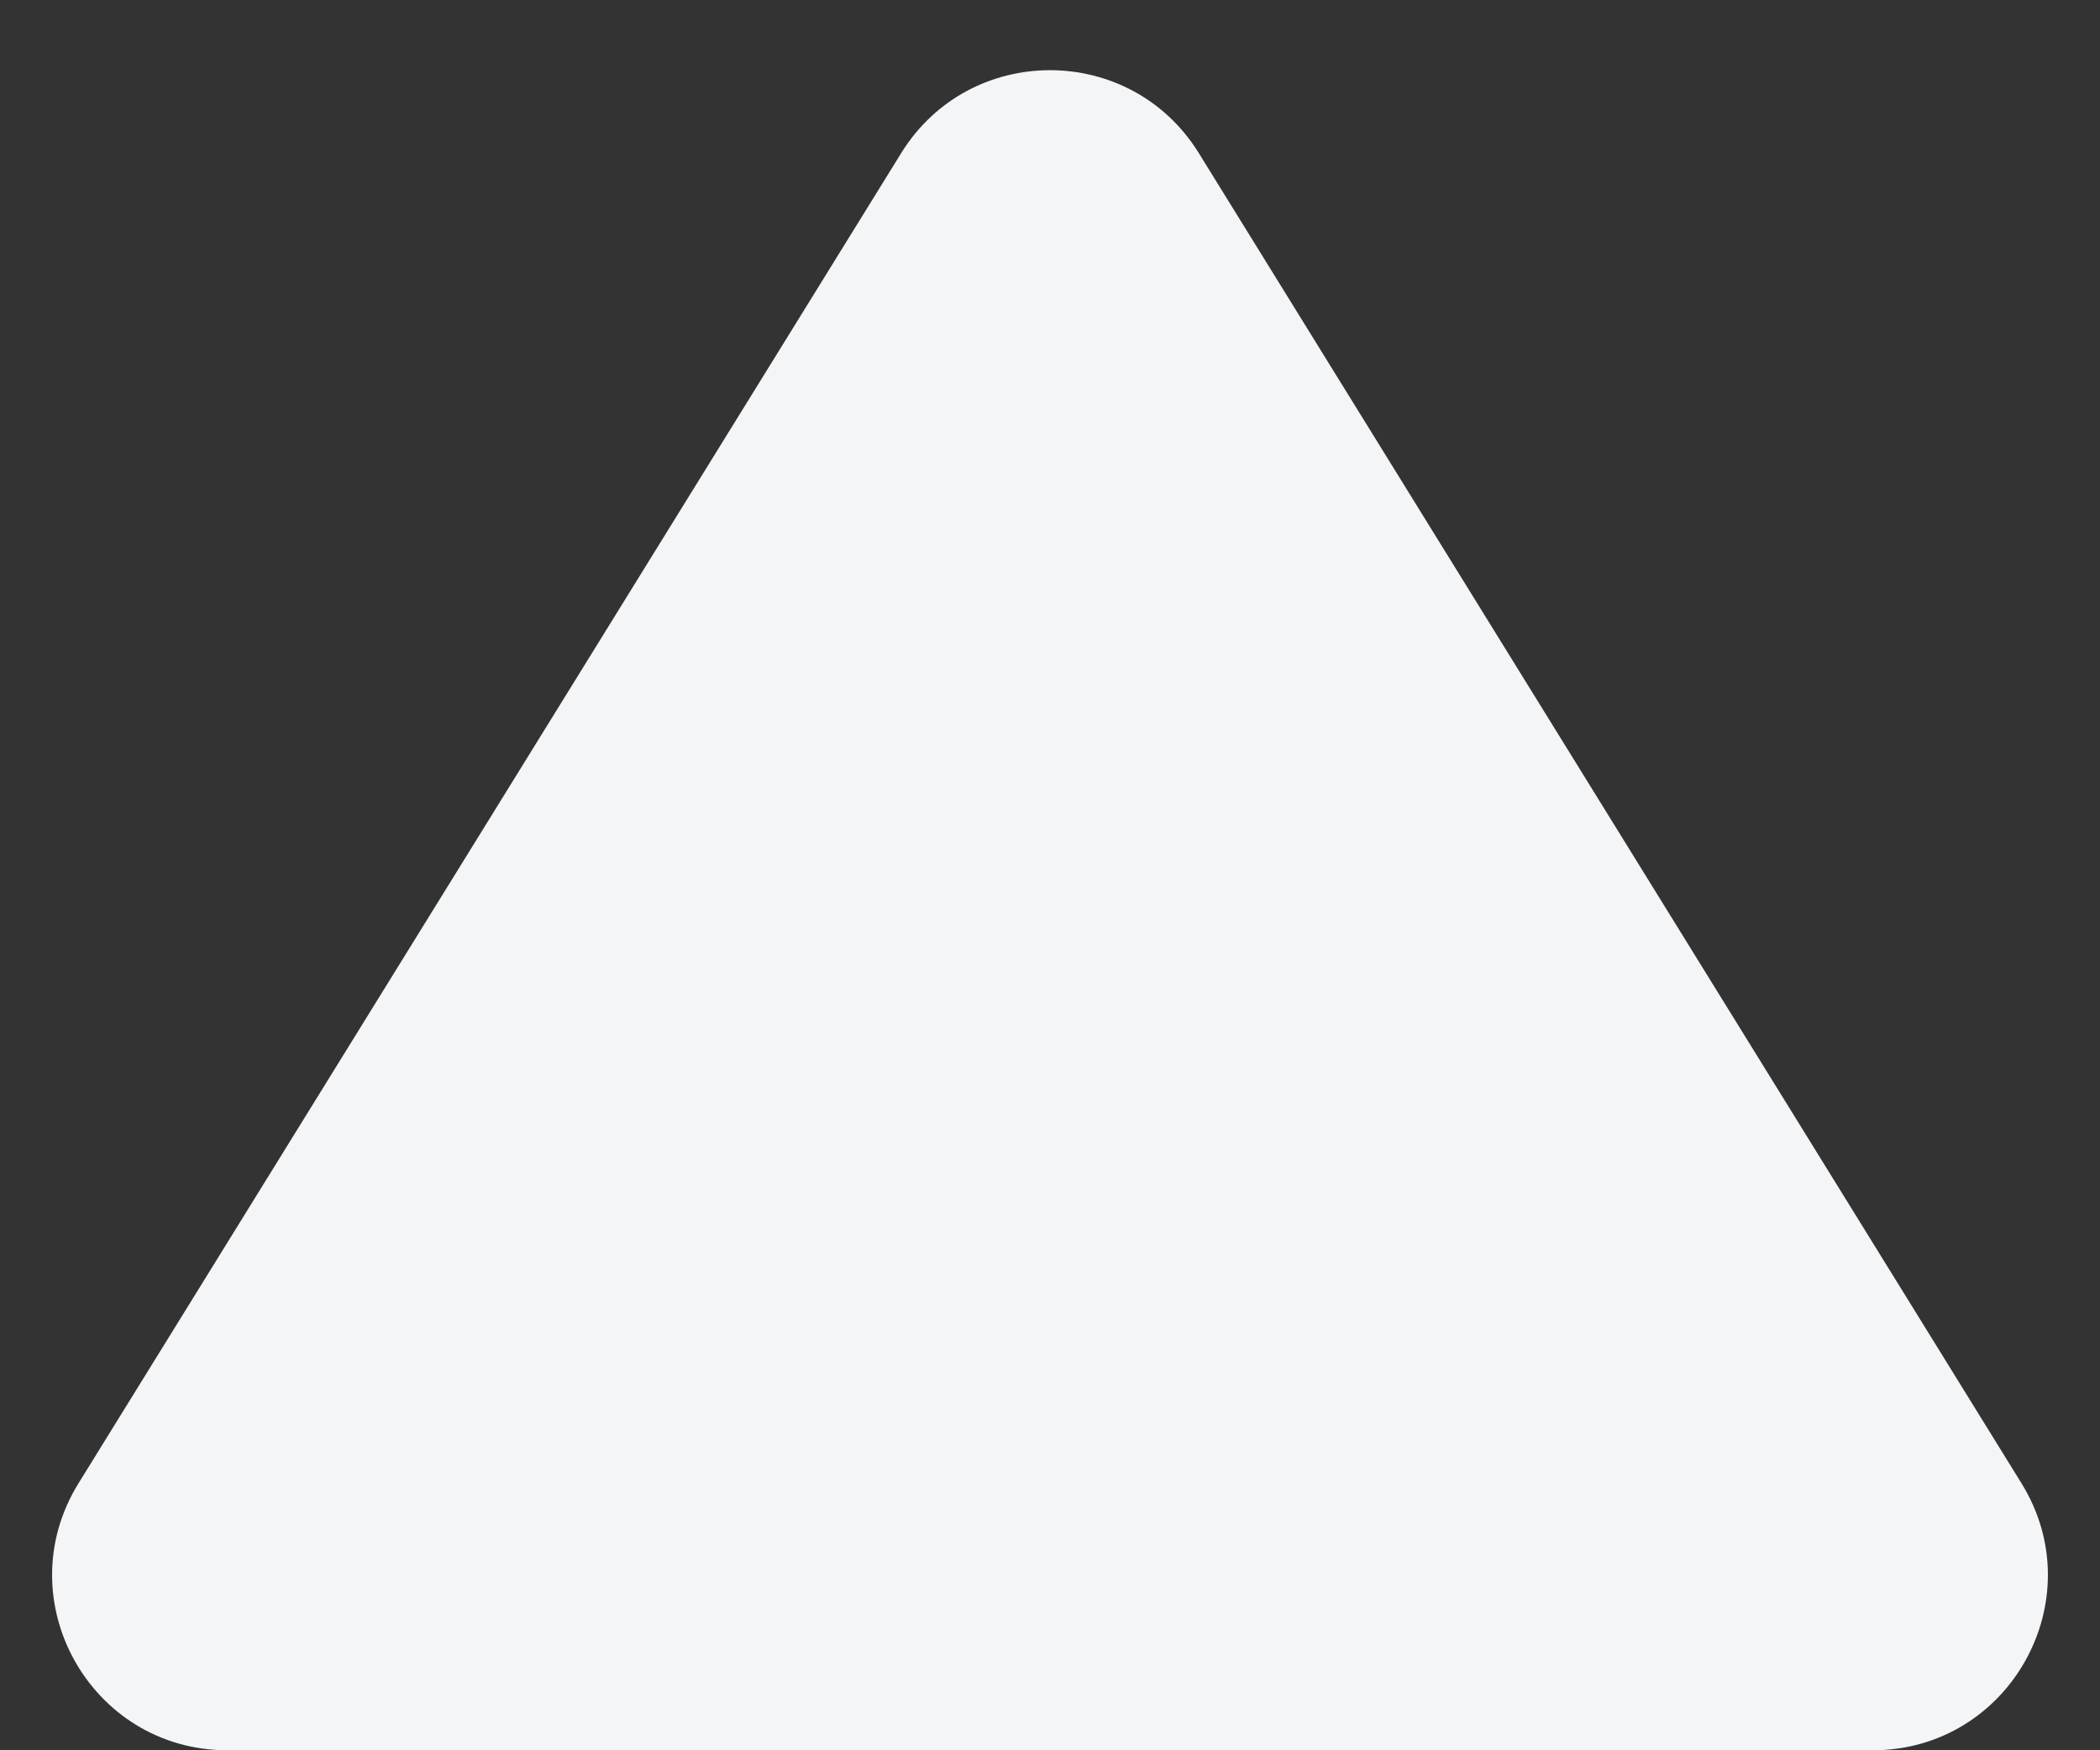 <svg width="24" height="20" viewBox="0 0 24 20" fill="none" xmlns="http://www.w3.org/2000/svg">
<rect x="0" y="0" width="24" height="20" fill="#333333" stroke="none"/>
<path d="M10.299 1.75C11.081 0.486 12.919 0.486 13.701 1.75L23.102 16.948C23.927 18.28 22.968 20 21.401 20H2.599C1.032 20 0.073 18.28 0.898 16.948L10.299 1.75Z" fill="#F3F5F7"/>
</svg>
